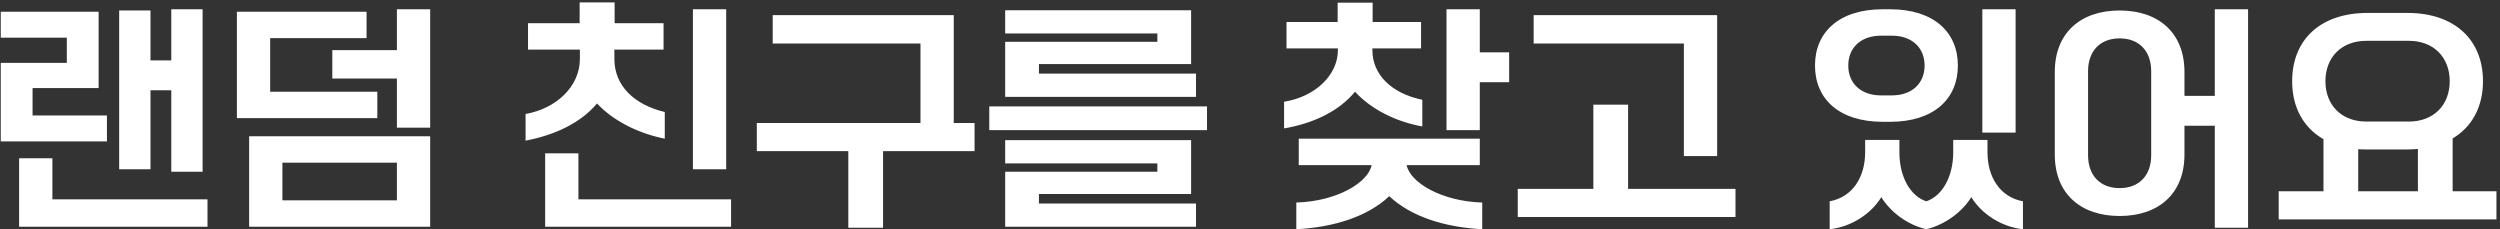 <svg width="654" height="60" viewBox="0 0 654 60" fill="none" xmlns="http://www.w3.org/2000/svg">
<rect x="0" y="0" width="654" height="60" fill="#333333" stroke="none"/>
<path d="M31.176 44.28V2.744H39.368V15.8H44.808V2.424H53V44.92H44.808V23.608H39.368V44.28H31.176ZM0.2 36.984V16.44H17.48V9.848H0.2V3.064H25.8V23.032H8.52V30.2H27.976V36.984H0.2ZM5 59.32V41.4H13.704V52.152H54.28V59.32H5ZM65.172 59.32V35.64H112.533V59.32H65.172ZM61.972 30.904V3.064H95.892V9.976H70.677V23.992H98.709V30.904H61.972ZM86.933 20.536V13.112H103.829V2.424H112.533V33.4H103.829V20.536H86.933ZM73.876 52.408H103.829V42.552H73.876V52.408ZM137.49 36.792V29.816C145.554 28.408 151.698 22.584 151.698 15.416V12.984H138.13V6.072H151.634V0.632H160.786V6.072H173.586V12.984H160.722V15.416C160.722 22.456 165.906 27.384 173.906 29.304V36.28C166.802 34.872 160.274 31.48 156.178 27.064C151.954 32.12 145.234 35.32 137.49 36.792ZM142.61 59.32V40.12H151.314V52.152H191.25V59.32H142.61ZM181.266 44.28V2.424H189.97V44.28H181.266ZM197.983 39.544V32.184H240.799V11.384H202.143V3.96H249.503V32.184H254.943V39.544H231.007V59.576H221.919V39.544H197.983ZM258.795 34.04V27.832H315.755V34.04H258.795ZM262.955 59.32V44.92H302.763V42.744H262.955V36.664H311.595V50.744H271.787V53.24H312.875V59.32H262.955ZM262.955 25.336V10.936H302.763V8.76H262.955V2.68H311.595V16.76H271.787V19.256H312.875V25.336H262.955ZM339.113 59.96V52.984C349.801 52.664 357.929 47.736 358.825 43.192H339.753V36.28H387.113V43.192H367.977C368.873 47.736 377.065 52.664 387.753 52.984V59.96C377.833 59.448 369.065 56.632 363.433 51.32C357.801 56.632 349.033 59.448 339.113 59.96ZM335.913 33.592V26.616C343.977 25.336 349.993 19.704 349.993 13.112V12.664H336.553V5.752H349.929V0.696H359.081V5.752H371.753V12.664H359.017V13.112C359.017 19.576 364.073 24.44 372.073 26.104V33.08C364.969 31.8 358.569 28.472 354.473 23.992C350.249 29.112 343.657 32.248 335.913 33.592ZM378.409 34.04V2.424H387.113V13.688H394.793V21.496H387.113V34.04H378.409ZM397.045 56.76V49.4H416.821V27.384H425.909V49.4H454.005V56.76H397.045ZM401.205 11.384V3.96H449.205V40.824H440.501V11.384H401.205ZM494.451 31.864H492.531C481.139 31.864 474.803 25.912 474.803 17.144C474.803 8.376 481.139 2.424 492.531 2.424H494.451C505.843 2.424 512.179 8.376 512.179 17.144C512.179 25.912 505.843 31.864 494.451 31.864ZM478.643 59.96V52.664C484.723 51.512 487.923 46.264 487.923 39.8V36.6H496.883V39.8C496.883 46.264 499.699 51.256 503.923 52.664C508.083 51.256 510.963 46.264 510.963 39.8V36.6H519.923V39.8C519.923 46.264 523.123 51.512 529.203 52.664V59.96C523.635 59.384 518.387 55.992 515.699 51.576C513.267 55.48 508.787 58.808 503.923 59.96C498.931 58.808 494.579 55.48 492.147 51.576C489.458 55.992 484.211 59.384 478.643 59.96ZM518.579 34.68V2.424H527.283V34.68H518.579ZM492.019 24.952H494.963C500.083 24.952 503.475 21.88 503.475 17.144C503.475 12.408 500.083 9.336 494.963 9.336H492.019C486.899 9.336 483.507 12.408 483.507 17.144C483.507 21.88 486.899 24.952 492.019 24.952ZM537.535 40.44V18.808C537.535 8.568 544.319 2.744 554.495 2.744C564.671 2.744 571.455 8.568 571.455 18.808V25.08H579.391V2.424H588.095V59.576H579.391V32.888H571.455V40.44C571.455 50.68 564.671 56.504 554.495 56.504C544.319 56.504 537.535 50.68 537.535 40.44ZM562.751 40.632V18.616C562.751 13.368 559.615 10.04 554.495 10.04C549.375 10.04 546.239 13.368 546.239 18.616V40.632C546.239 45.88 549.375 49.208 554.495 49.208C559.615 49.208 562.751 45.88 562.751 40.632ZM596.108 57.4V50.04H607.82V36.408C602.572 33.4 599.628 28.088 599.628 21.24C599.628 10.36 607.052 3.384 619.34 3.384H629.836C642.06 3.384 649.548 10.36 649.548 21.24C649.548 27.96 646.668 33.208 641.612 36.216V50.04H653.068V57.4H596.108ZM619.02 31.8H630.156C636.684 31.8 640.844 27.448 640.844 21.24C640.844 15.032 636.684 10.68 630.156 10.68H619.02C612.492 10.68 608.332 15.032 608.332 21.24C608.332 27.448 612.492 31.8 619.02 31.8ZM616.908 50.04H632.524V38.968C631.628 39.032 630.732 39.096 629.836 39.096H619.34C618.508 39.096 617.676 39.096 616.908 39.032V50.04Z" fill="white"/>
</svg>
